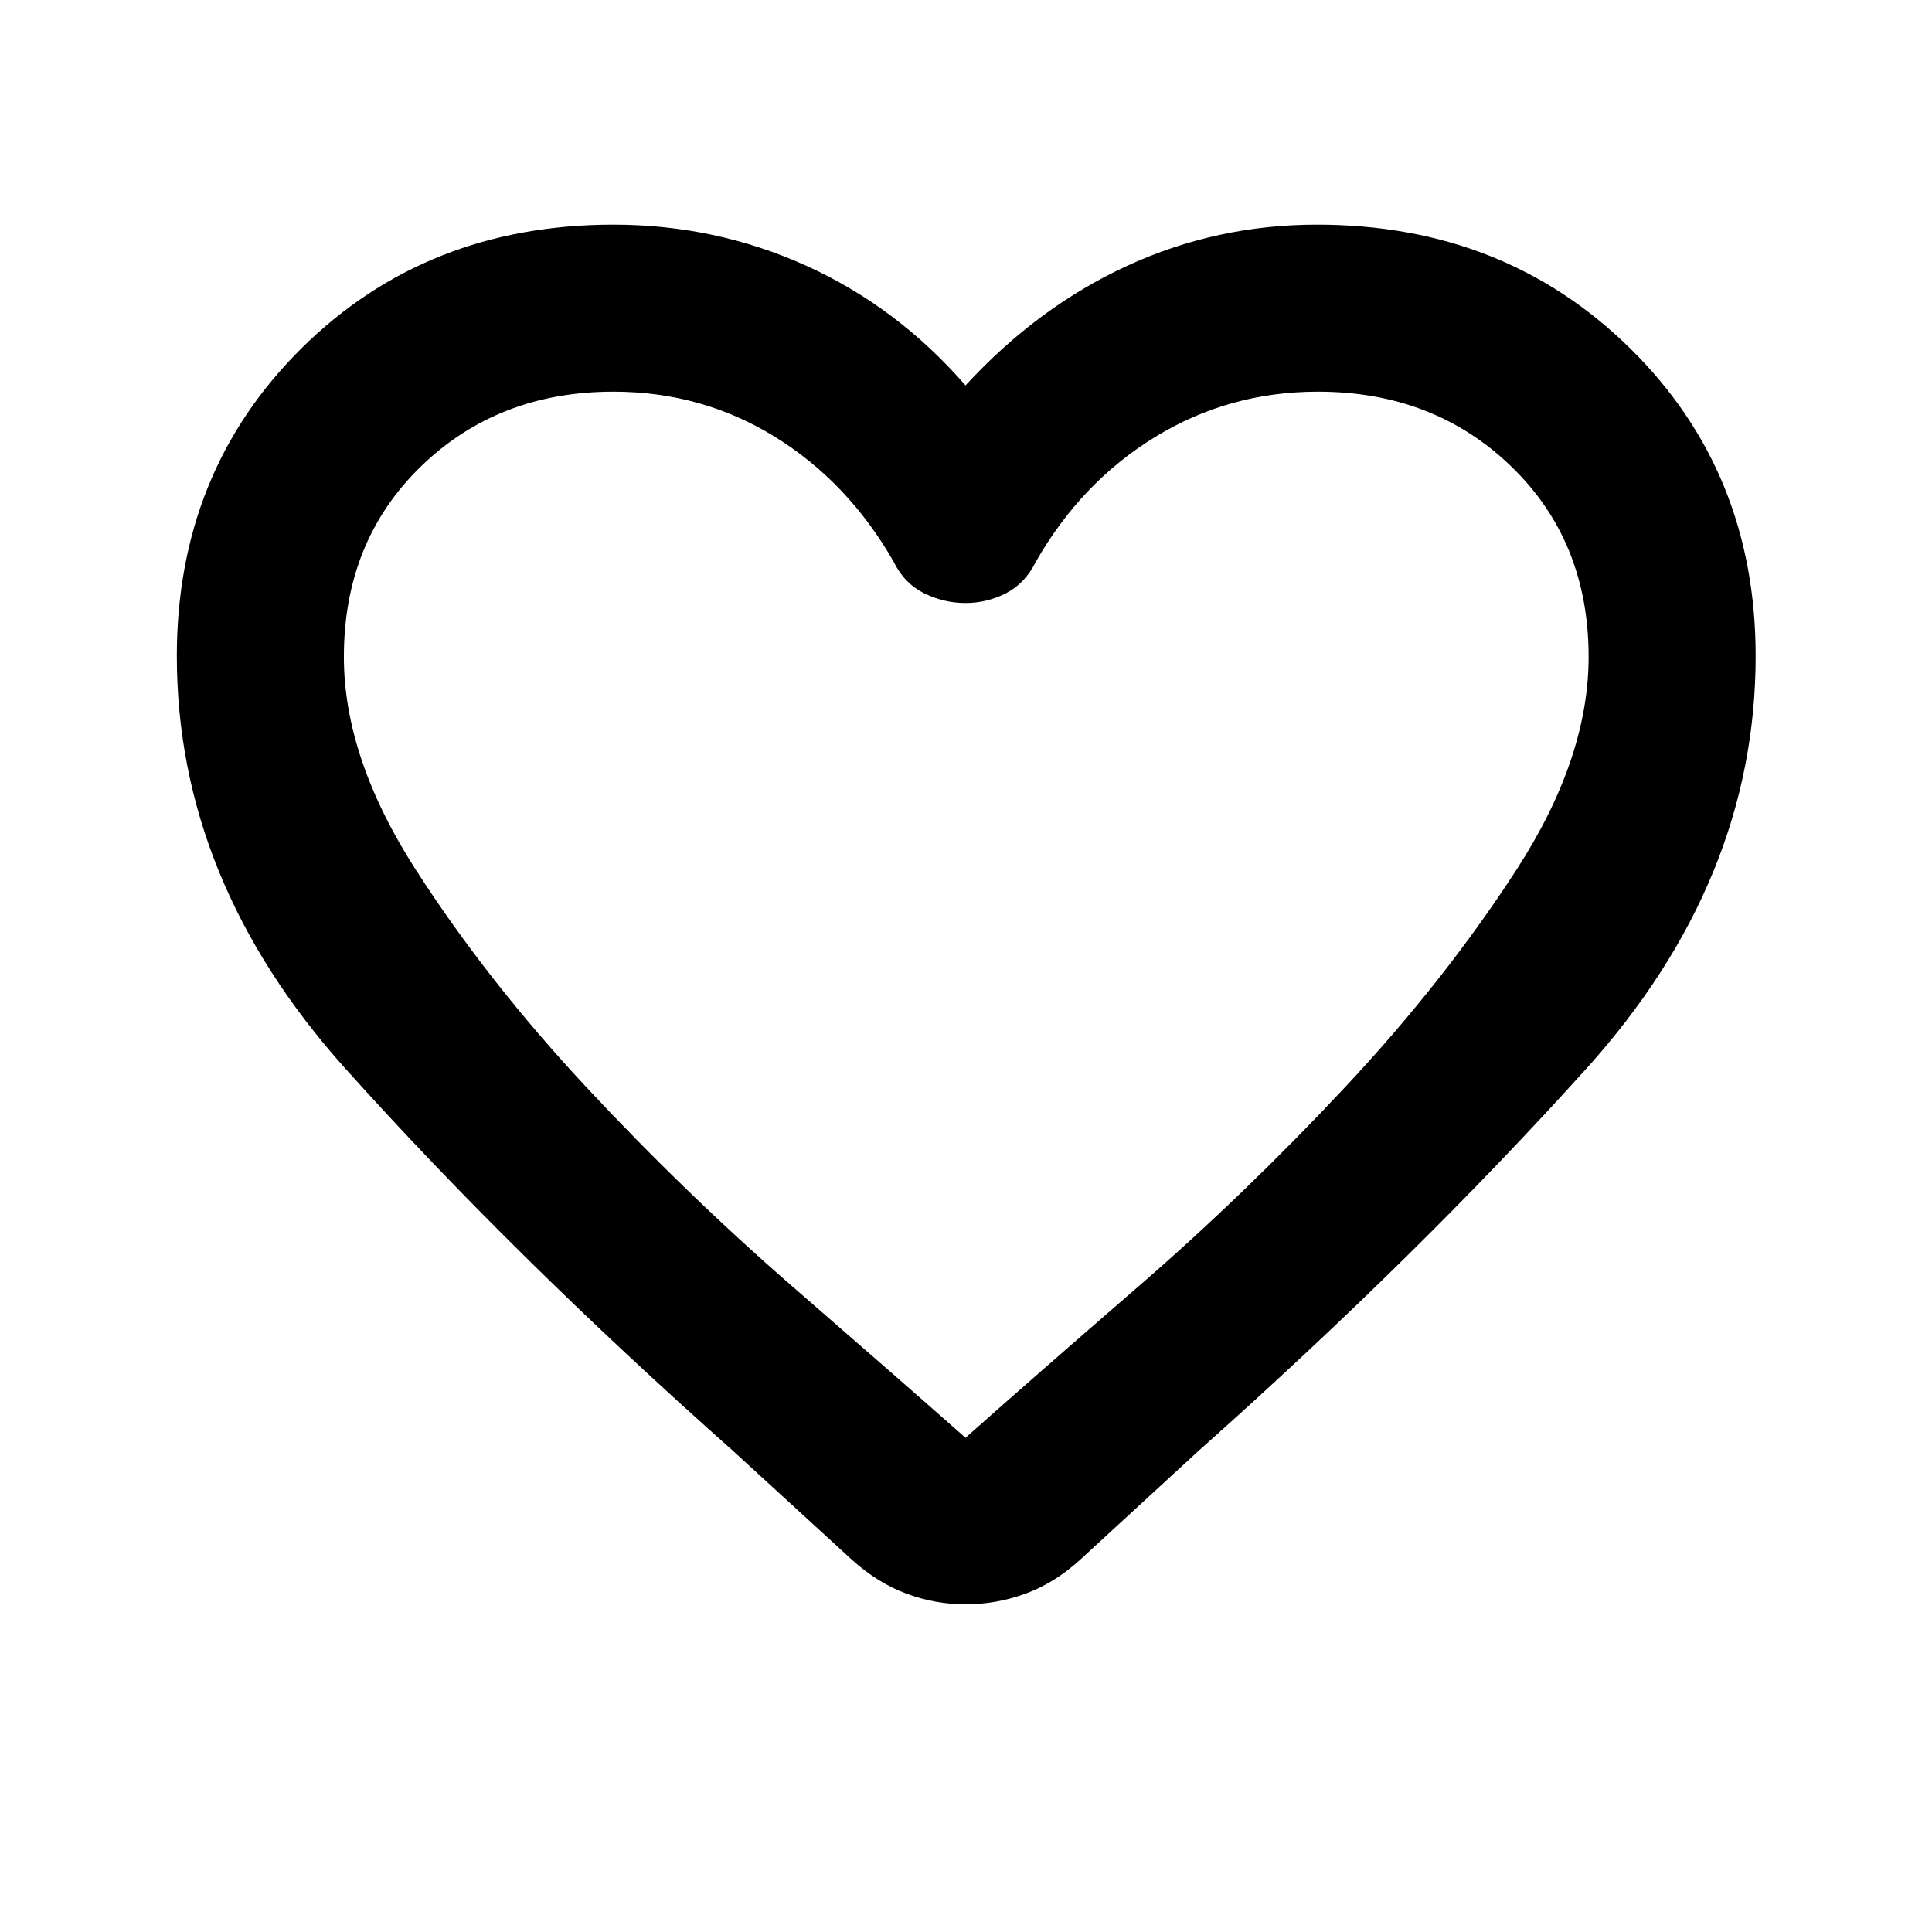 <svg xmlns="http://www.w3.org/2000/svg" height="20" viewBox="0 -960 960 960" width="20"><path d="M479.761-162.826q-15.152 0-29.446-5.337-14.293-5.337-26.967-16.772l-59.479-54.478q-108.521-96.283-192.26-189.62Q87.869-522.37 87.869-634q0-91.594 62.003-152.982 62.002-61.388 154.889-61.388 50.719 0 95.881 20.424t79.119 59.467q35.956-39.043 80.377-59.467 44.421-20.424 94.303-20.424 92.998 0 155.463 61.388Q872.37-725.594 872.37-634q0 111.63-84.098 204.967-84.098 93.337-192.62 189.859l-59.239 54.478q-12.674 11.435-27.087 16.653-14.413 5.217-29.565 5.217Zm-35.674-517.978q-22.565-39.566-58.924-62.066-36.359-22.5-80.337-22.5-57.41 0-95.683 37.164-38.273 37.163-38.273 94.599 0 50.148 35.64 105.631 35.641 55.483 85.14 108.497 49.5 53.014 101.971 98.59 52.47 45.576 86.14 75.302 33.761-30 86.33-75.554 52.57-45.554 102.163-98.544 49.594-52.989 85.355-108.272 35.761-55.282 35.761-105.65 0-57.436-38.427-94.599-38.427-37.164-96.067-37.164-44.159 0-80.898 22.5t-59.304 62.066q-5.31 10.717-14.801 15.576-9.49 4.858-20.16 4.858t-20.524-4.858q-9.854-4.859-15.102-15.576ZM480-505.478Z"/></svg>
